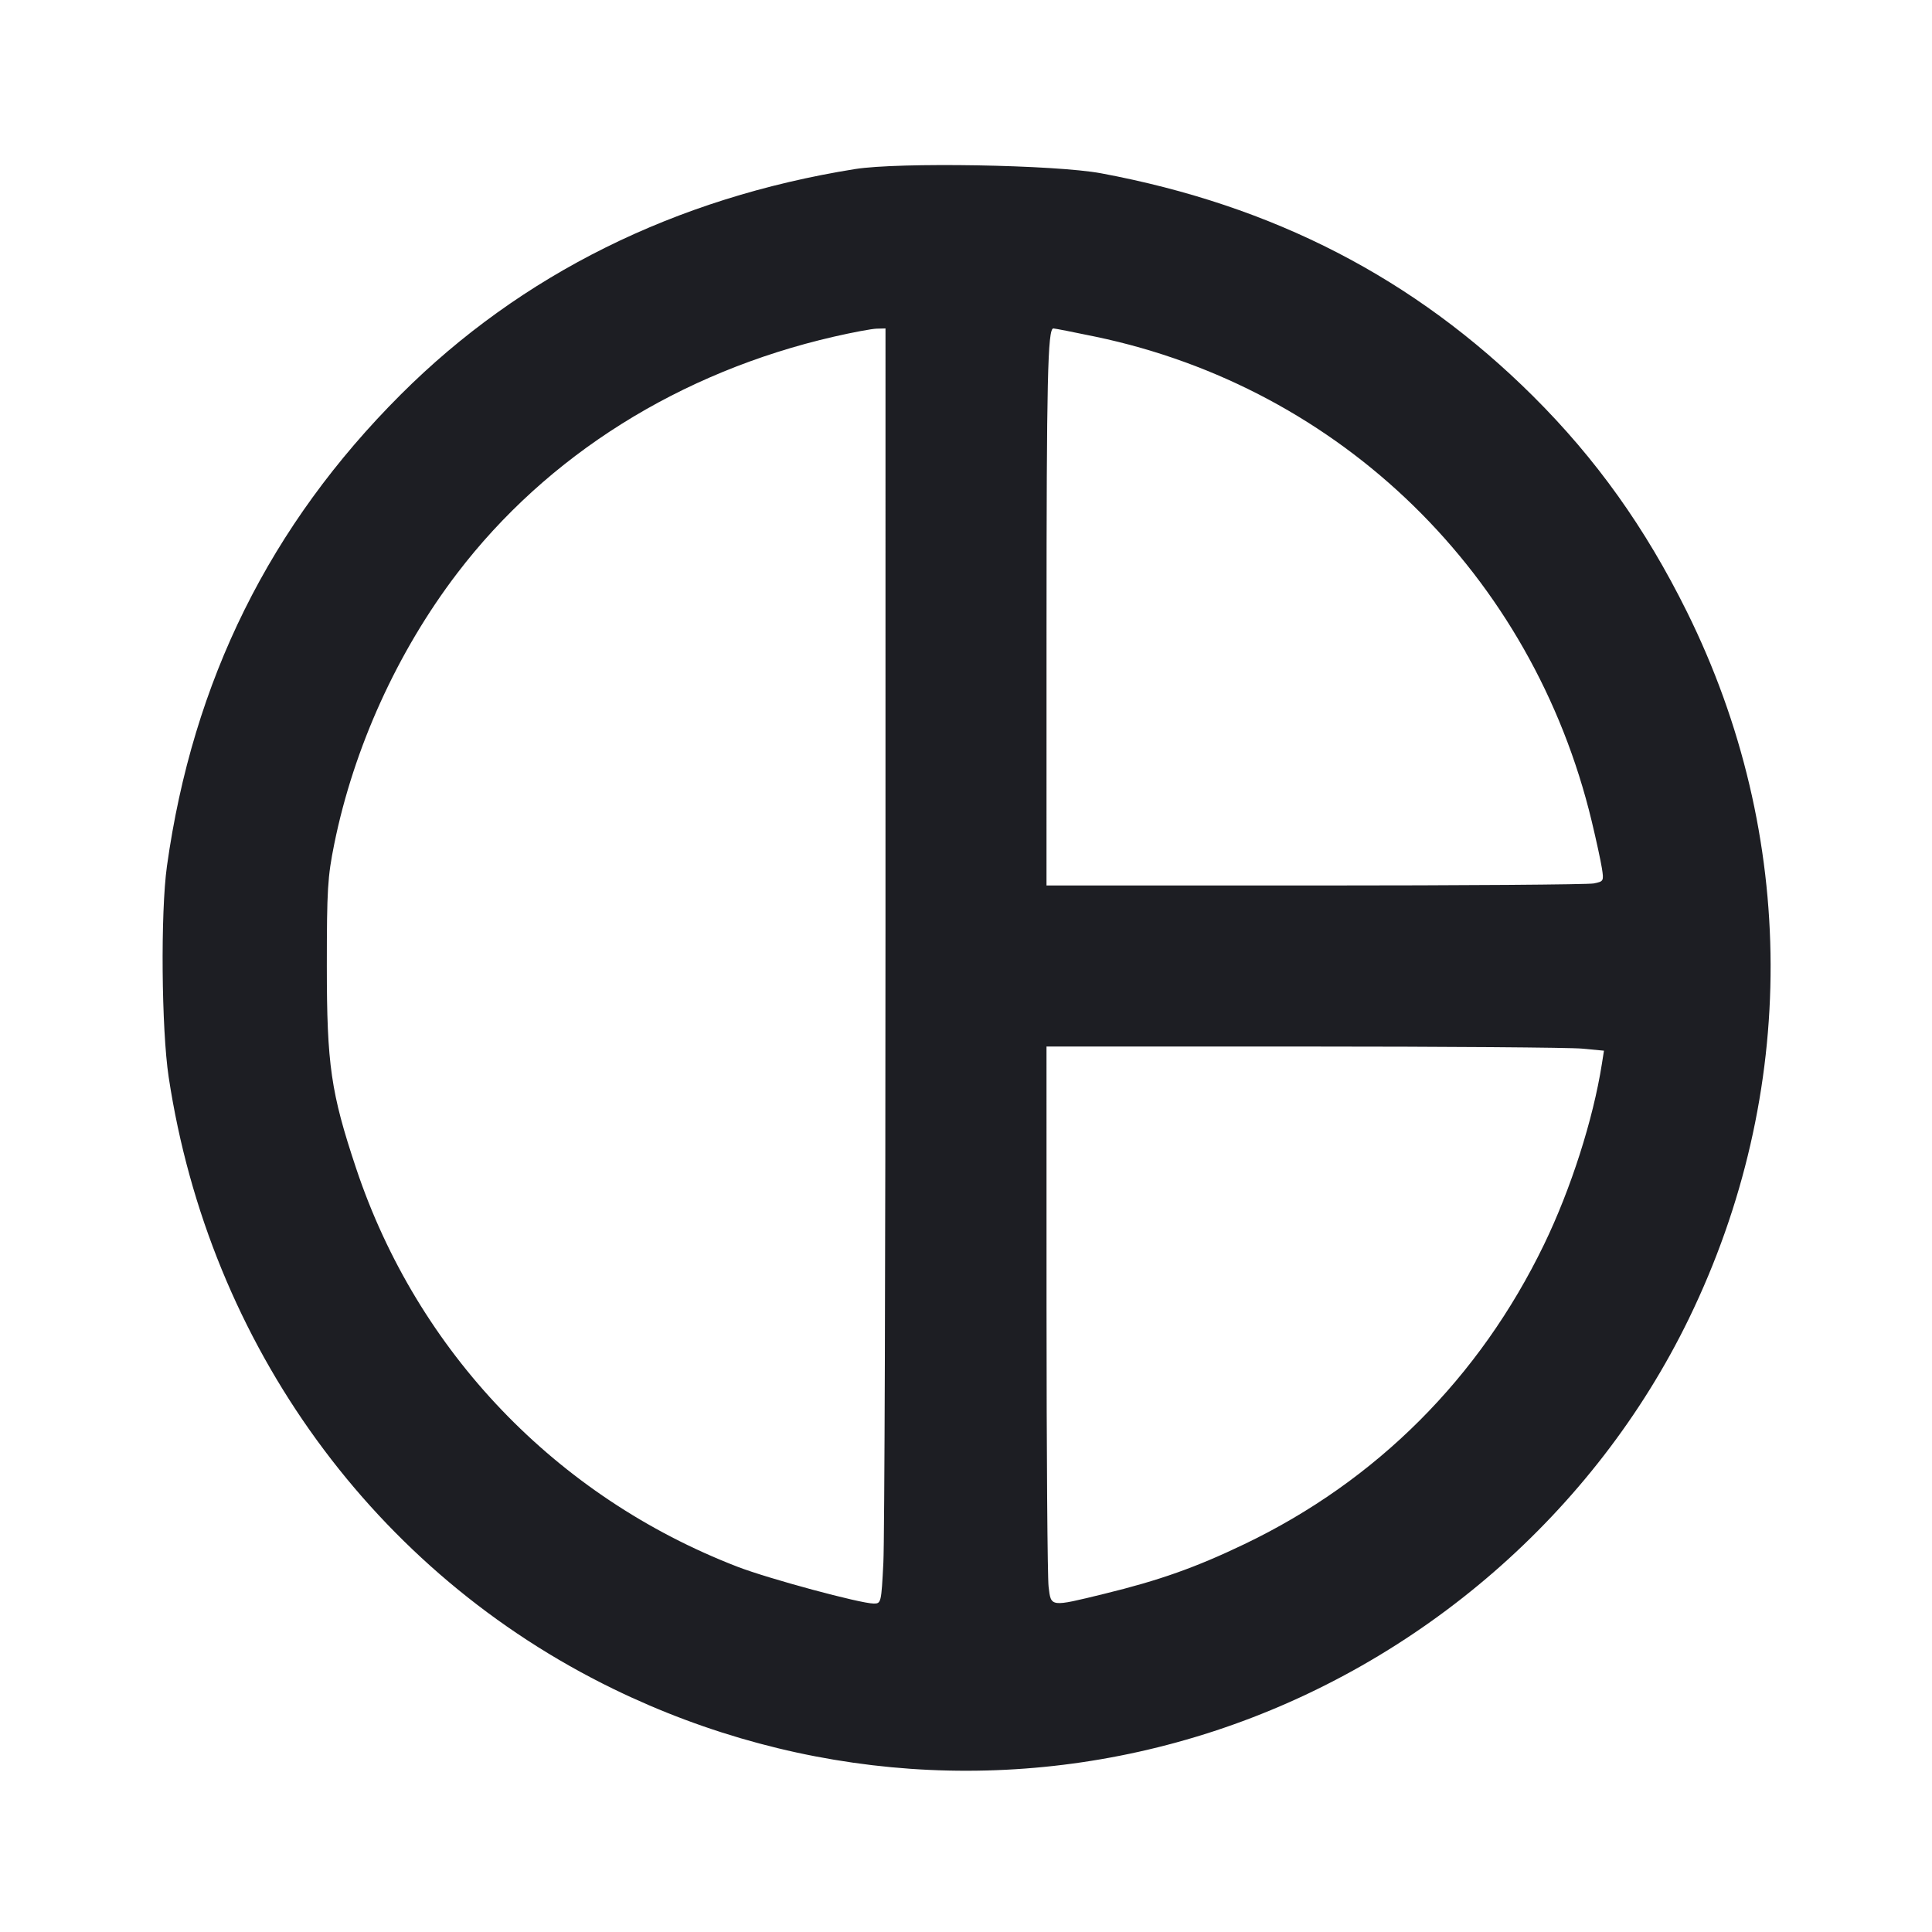 <svg viewBox="0 0 2400 2400" fill="none" xmlns="http://www.w3.org/2000/svg"><path d="M1062.000 210.040 C 838.845 245.765,647.360 340.791,498.022 489.920 C 335.373 652.340,239.530 845.602,207.371 1076.000 C 199.343 1133.512,200.542 1278.601,209.535 1338.000 C 259.968 1671.099,465.368 1953.685,762.000 2098.072 C 996.553 2212.242,1262.178 2230.922,1508.000 2150.533 C 1764.708 2066.585,1981.131 1878.587,2098.027 1638.000 C 2234.203 1357.731,2233.307 1038.111,2095.564 760.000 C 2043.904 655.694,1982.750 570.004,1904.273 491.959 C 1757.151 345.647,1581.994 255.288,1368.000 215.310 C 1310.952 204.652,1116.566 201.304,1062.000 210.040 M1099.984 1149.000 C 1099.975 1556.550,1098.797 1912.950,1097.366 1941.000 C 1094.821 1990.918,1094.569 1992.000,1085.493 1992.000 C 1068.984 1992.000,954.522 1961.091,916.141 1946.268 C 690.893 1859.277,518.411 1679.100,442.418 1451.412 C 411.025 1357.356,406.000 1322.663,406.000 1200.000 C 406.000 1105.106,406.968 1089.222,415.236 1048.400 C 439.418 928.999,493.713 809.444,567.947 712.133 C 679.753 565.572,844.378 462.189,1036.000 418.200 C 1059.100 412.897,1082.950 408.433,1089.000 408.279 L 1100.000 408.000 1099.984 1149.000 M1360.936 418.267 C 1666.124 482.132,1903.658 714.051,1977.239 1020.000 C 1982.794 1043.100,1988.505 1069.402,1989.928 1078.448 C 1992.449 1094.469,1992.185 1094.963,1979.758 1097.448 C 1972.741 1098.852,1816.925 1100.000,1633.500 1100.000 L 1300.000 1100.000 1300.028 781.000 C 1300.056 471.412,1301.499 408.000,1308.515 408.000 C 1310.362 408.000,1333.951 412.620,1360.936 418.267 M1965.250 1302.630 L 1992.500 1305.204 1989.920 1321.602 C 1979.030 1390.817,1951.419 1477.014,1918.040 1546.000 C 1837.964 1711.497,1710.008 1839.479,1546.000 1918.116 C 1485.329 1947.206,1440.397 1963.137,1371.739 1979.903 C 1304.143 1996.410,1305.668 1996.606,1302.592 1971.000 C 1301.205 1959.450,1300.054 1803.750,1300.035 1625.000 L 1300.000 1300.000 1619.000 1300.028 C 1794.450 1300.044,1950.262 1301.215,1965.250 1302.630 " fill="#1D1E23" stroke="none" fill-rule="evenodd"/></svg>
